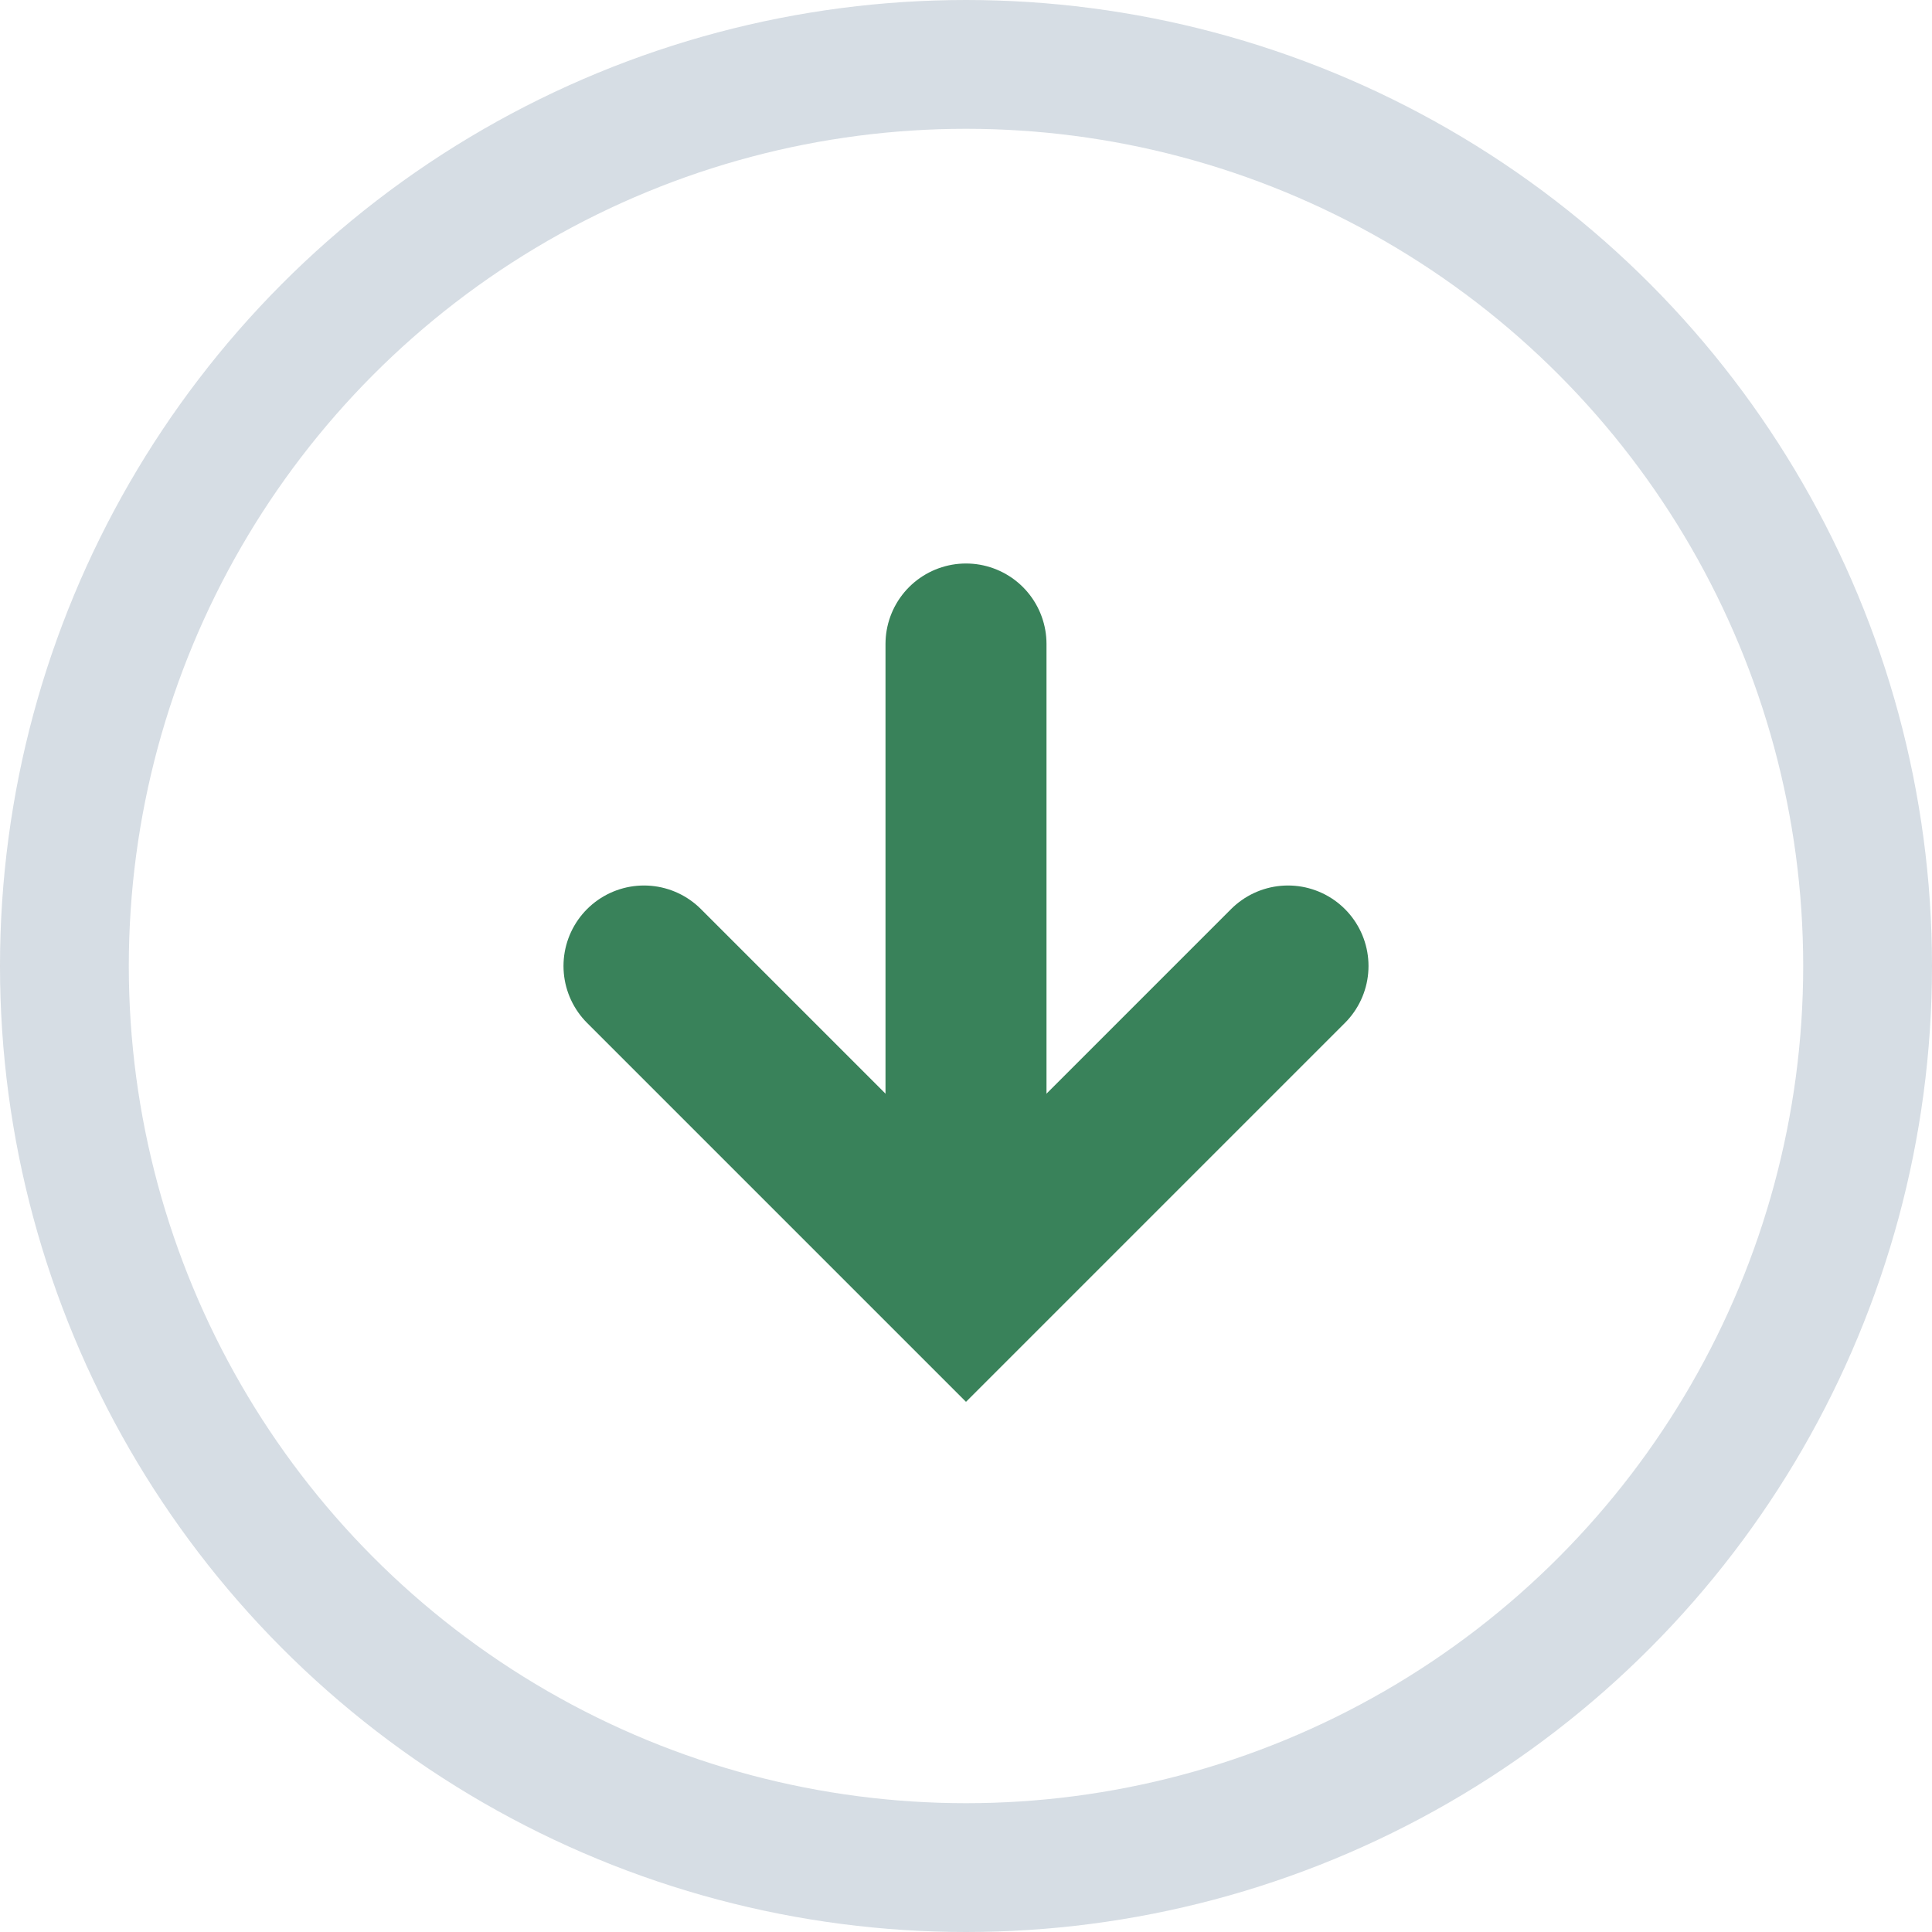 <svg xmlns="http://www.w3.org/2000/svg" width="18" height="18" viewBox="0 0 18 18">
  <defs>
    <style>
      .cls-1, .cls-2, .cls-3, .cls-5 {
        fill: none;
      }

      .cls-1 {
        stroke: #758ca3;
        stroke-width: 1.2px;
        opacity: 0.3;
      }

      .cls-2, .cls-3 {
        stroke: #39825a;
        stroke-linecap: round;
        stroke-width: 1.5px;
      }

      .cls-2 {
        stroke-miterlimit: 10;
      }

      .cls-4 {
        stroke: none;
      }
    </style>
  </defs>
  <g id="Icon_Download" transform="translate(20 -1)">
    <g id="Circle" class="cls-1" transform="translate(-20 1)">
      <circle class="cls-4" cx="9" cy="9" r="9"/>
      <circle class="cls-5" cx="9" cy="9" r="8.4"/>
    </g>
    <path id="Arrow" class="cls-2" d="M5.75.25l-3,3-3-3" transform="translate(-13.75 9.75)"/>
    <line id="Line" class="cls-3" y2="5" transform="translate(-11 7)"/>
  </g>
</svg>
